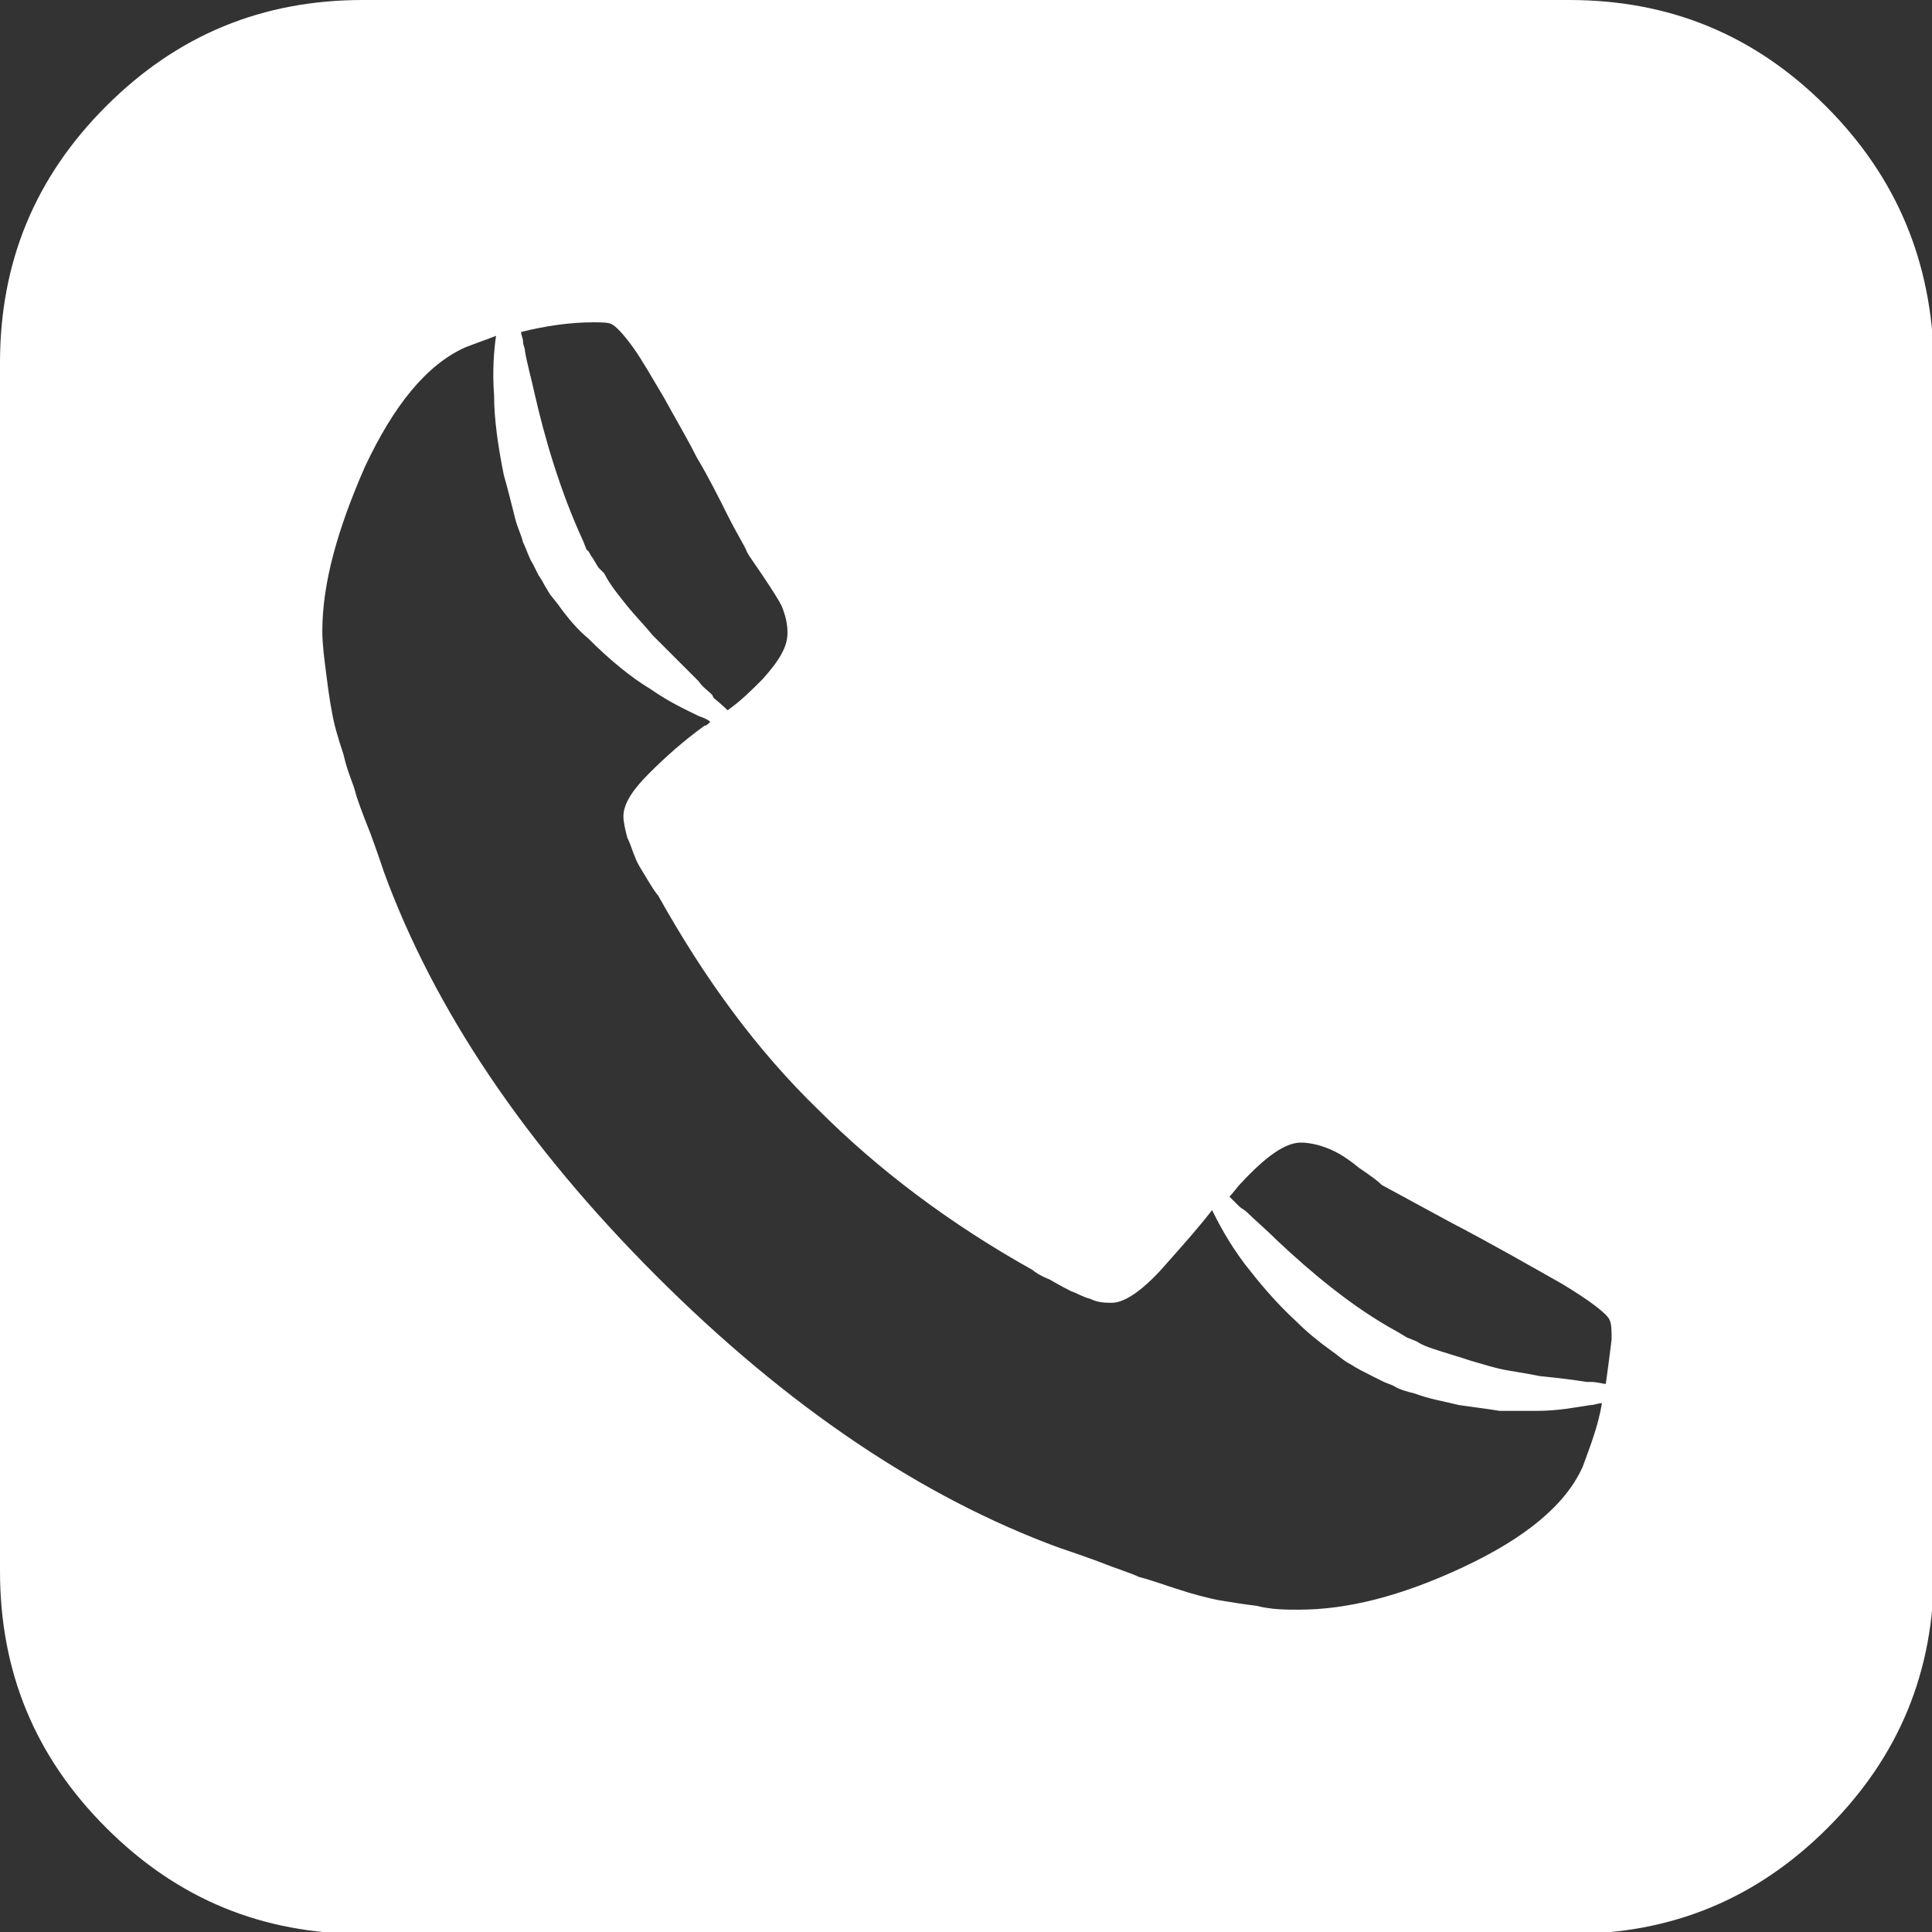 <?xml version="1.0" encoding="utf-8"?>
<!-- Generator: Adobe Illustrator 18.0.0, SVG Export Plug-In . SVG Version: 6.00 Build 0)  -->
<!DOCTYPE svg PUBLIC "-//W3C//DTD SVG 1.1//EN" "http://www.w3.org/Graphics/SVG/1.1/DTD/svg11.dtd">
<svg version="1.1" id="Слой_1" xmlns="http://www.w3.org/2000/svg" xmlns:xlink="http://www.w3.org/1999/xlink" x="0px" y="0px"
	 viewBox="0 0 100.1 100.1" enable-background="new 0 0 100.1 100.1" xml:space="preserve">
<rect x="0" y="0" width="100.1" height="100.1" fill="#333333" stroke="none"/>
<g>
	<path fill="none" d="M72.2,70.5c-4.5-2.3-8-6.8-8.9-8.1c-0.9,1-1.8,2.1-2.7,3.2c-1.2,1.4-2.2,2.2-2.9,2.2c-0.3,0-0.7-0.1-1.1-0.2
		c-0.4-0.2-0.8-0.3-1-0.4c-0.3-0.1-0.6-0.3-1.1-0.6c-0.5-0.3-0.8-0.5-0.9-0.6c-4.3-2.4-8-5.1-11.1-8.2c-3.1-3.1-5.9-6.8-8.2-11.1
		c-0.1-0.1-0.3-0.4-0.6-0.9c-0.3-0.5-0.5-0.8-0.6-1.1c-0.1-0.3-0.3-0.6-0.4-1c-0.2-0.4-0.2-0.8-0.2-1.1c0-0.6,0.4-1.3,1.3-2.2
		c0.9-0.9,1.9-1.7,2.9-2.5c1.1-0.8,2-1.6,2.9-2.6c0.9-0.9,1.3-1.7,1.3-2.4c0-0.4-0.1-0.9-0.3-1.4c-0.2-0.5-0.5-1-1-1.6
		c-0.4-0.6-0.7-1-0.8-1.2c-0.1-0.3-0.5-0.9-1-1.9c-0.5-1-1.1-2-1.6-3c-0.6-1-1.1-2-1.7-3.1c-0.6-1.1-1.1-1.9-1.6-2.6
		c-0.5-0.7-0.9-1.1-1.1-1.2s-0.6-0.1-1-0.1c-2.1,0-4.3,0.5-6.6,1.4c-2,0.9-3.7,3-5.2,6.2c-1.5,3.2-2.2,6-2.2,8.5
		c0,0.7,0.1,1.4,0.2,2.2c0.1,0.8,0.2,1.4,0.3,2c0.1,0.5,0.3,1.3,0.6,2.2c0.3,0.9,0.5,1.5,0.6,1.9c0.2,0.4,0.4,1.1,0.8,2.1
		c0.4,1,0.6,1.7,0.7,2c2.6,7.1,7.3,14.1,14.1,20.9c6.8,6.8,13.8,11.5,20.9,14.1c0.3,0.1,0.9,0.3,2,0.7c1,0.4,1.8,0.7,2.2,0.8
		c0.4,0.2,1,0.4,1.9,0.7c0.9,0.3,1.6,0.5,2.2,0.6c0.5,0.1,1.2,0.2,2,0.3c0.8,0.1,1.5,0.2,2.2,0.2c2.5,0,5.3-0.7,8.5-2.2
		C79,79.7,81.1,78,82,76c0.5-1.3,0.9-2.5,1.1-3.7C81.8,72.4,76.4,72.6,72.2,70.5z"/>
	<path fill="none" d="M80.8,66.4c-1.5-0.9-3.5-2-5.8-3.2l-3.5-1.9c-0.2-0.1-0.6-0.4-1.2-0.8c-0.6-0.4-1.2-0.8-1.6-1
		c-0.5-0.2-0.9-0.3-1.4-0.3c-0.8,0-1.8,0.7-3.1,2.1c-0.3,0.3-0.6,0.6-0.8,1l1.1,0.6c0.4,0.4,1,0.9,1.6,1.5c1.6,1.5,3.8,3.3,6.2,4.7
		l0.4,0.2l0.5,0.2c0.4,0.2,0.6,0.3,0.9,0.4c0.6,0.2,1.3,0.5,1.9,0.6c0.6,0.2,1.3,0.3,1.9,0.5c0.6,0.1,1.2,0.2,1.7,0.3
		c1,0.2,1.8,0.3,2.4,0.3l1,0.5c0.2-0.9,0.3-1.8,0.3-2.7c0-0.5,0-0.8-0.1-1C83.2,68,82.3,67.4,80.8,66.4z"/>
	<path fill="#FFFFFF" d="M94.6,5.5C90.9,1.8,86.5,0,81.3,0H18.8C13.6,0,9.2,1.8,5.5,5.5S0,13.6,0,18.8v62.6c0,5.2,1.8,9.6,5.5,13.3
		c3.7,3.7,8.1,5.5,13.3,5.5h62.6c5.2,0,9.6-1.8,13.3-5.5c3.7-3.7,5.5-8.1,5.5-13.3V18.8C100.1,13.6,98.3,9.2,94.6,5.5z M30.7,16.7
		c0.5,0,0.8,0,1,0.1c0.2,0.1,0.6,0.5,1.1,1.2c0.5,0.7,1,1.6,1.6,2.6c0.6,1.1,1.2,2.1,1.7,3.1c0.6,1,1.1,2,1.6,3c0.5,1,0.9,1.6,1,1.9
		c0.1,0.2,0.4,0.6,0.8,1.2c0.4,0.6,0.8,1.2,1,1.6c0.2,0.5,0.3,0.9,0.3,1.4c0,0.7-0.4,1.4-1.3,2.4c-0.6,0.6-1.1,1.1-1.8,1.6
		c0,0-0.3-0.3-0.8-0.7c0,0-0.1-0.1-0.1-0.1l0.6,1.1c0,0,0,0,0,0L36.9,36c-0.2-0.2-0.5-0.4-0.7-0.7c-0.3-0.3-0.7-0.7-1.1-1.1
		c-0.4-0.4-0.8-0.8-1.3-1.3c-0.4-0.5-0.9-1-1.3-1.5c-0.4-0.5-0.9-1.1-1.2-1.7L31,29.4l-0.3-0.5c-0.1-0.1-0.2-0.4-0.3-0.4L30.2,28
		c-1.2-2.6-2-5.4-2.5-7.6c-0.2-0.9-0.4-1.6-0.5-2.2c0-0.2-0.1-0.3-0.1-0.5c0-0.2-0.1-0.3-0.1-0.5C28.2,16.9,29.5,16.7,30.7,16.7z
		 M82,76c-0.9,2-3,3.7-6.2,5.2c-3.2,1.5-6,2.2-8.5,2.2c-0.7,0-1.4,0-2.2-0.2c-0.8-0.1-1.4-0.2-2-0.3c-0.5-0.1-1.3-0.3-2.2-0.6
		c-0.9-0.3-1.5-0.5-1.9-0.6c-0.4-0.2-1.1-0.4-2.1-0.8c-1.1-0.4-1.7-0.6-2-0.7c-7.1-2.6-14.1-7.3-20.9-14.1
		c-6.8-6.8-11.5-13.8-14.1-20.9c-0.1-0.3-0.3-0.9-0.7-2c-0.4-1-0.7-1.8-0.8-2.2c-0.1-0.4-0.4-1-0.6-1.9c-0.3-0.9-0.5-1.6-0.6-2.2
		c-0.1-0.5-0.2-1.2-0.3-2c-0.1-0.8-0.2-1.5-0.2-2.2c0-2.5,0.8-5.3,2.2-8.5c1.5-3.2,3.2-5.3,5.2-6.2c0.5-0.2,1.1-0.4,1.6-0.6
		c-0.1,0.7-0.2,1.8-0.1,3.1c0,1.2,0.2,2.6,0.5,4.1c0.2,0.7,0.4,1.5,0.6,2.3c0.1,0.4,0.3,0.8,0.4,1.2c0.2,0.4,0.3,0.8,0.5,1.1
		l0.3,0.6c0.2,0.3,0.2,0.3,0.3,0.5l0.3,0.5l0.4,0.5c0.5,0.7,1,1.3,1.6,1.8c1.1,1.1,2.2,2,3.2,2.6c1,0.7,1.9,1.1,2.5,1.4
		c0.3,0.1,0.5,0.2,0.6,0.3c-0.1,0.1-0.2,0.2-0.3,0.2c-1.1,0.8-2,1.6-2.9,2.5c-0.9,0.9-1.3,1.6-1.3,2.2c0,0.3,0.1,0.7,0.2,1.1
		c0.2,0.4,0.3,0.8,0.4,1c0.1,0.3,0.3,0.6,0.6,1.1c0.3,0.5,0.5,0.8,0.6,0.9c2.4,4.3,5.1,8,8.3,11.1c3.1,3.1,6.8,5.9,11.1,8.3
		c0.1,0.1,0.4,0.3,0.9,0.5c0.5,0.3,0.9,0.5,1.1,0.6c0.3,0.1,0.6,0.3,1,0.4c0.4,0.2,0.8,0.2,1.1,0.2c0.7,0,1.7-0.7,2.9-2.1
		c0.8-0.9,1.6-1.8,2.3-2.7c0.3,0.6,0.8,1.6,1.7,2.8c0.7,0.9,1.6,2,2.7,3c0.5,0.5,1.1,1,1.8,1.5c0.3,0.2,0.6,0.5,1,0.7
		c0.3,0.2,0.7,0.4,1.1,0.6l0.6,0.3l0.5,0.2c0.3,0.2,0.7,0.3,1.1,0.4c0.8,0.3,1.5,0.4,2.3,0.6c0.7,0.1,1.5,0.2,2.1,0.3
		c0.7,0,1.3,0,1.9,0c1.2,0,2.1-0.2,2.8-0.3c0.2,0,0.4-0.1,0.6-0.1C82.8,73.9,82.4,74.9,82,76z M83.2,71.7c-0.2,0-0.4-0.1-0.8-0.1
		l-0.2,0c-0.6-0.1-1.4-0.2-2.4-0.3c-0.5-0.1-1.1-0.2-1.7-0.3c-0.6-0.1-1.2-0.3-1.9-0.5c-0.6-0.2-1.3-0.4-1.9-0.6
		c-0.3-0.1-0.6-0.2-0.9-0.4l-0.5-0.2L72.4,69c-2.4-1.3-4.6-3.2-6.2-4.7c-0.6-0.6-1.2-1.1-1.6-1.5l0,0c-0.1-0.1-0.3-0.2-0.4-0.3
		c-0.2-0.2-0.4-0.4-0.5-0.5c0.2-0.2,0.4-0.5,0.6-0.7c1.3-1.4,2.3-2.1,3.1-2.1c0.4,0,0.9,0.1,1.4,0.3c0.5,0.2,1,0.5,1.6,1
		c0.6,0.4,1,0.7,1.2,0.9l3.5,1.9c2.3,1.2,4.2,2.3,5.8,3.2c1.5,0.9,2.4,1.6,2.5,1.9c0.1,0.2,0.1,0.6,0.1,1
		C83.4,70.2,83.3,71,83.2,71.7z"/>
</g>
</svg>
